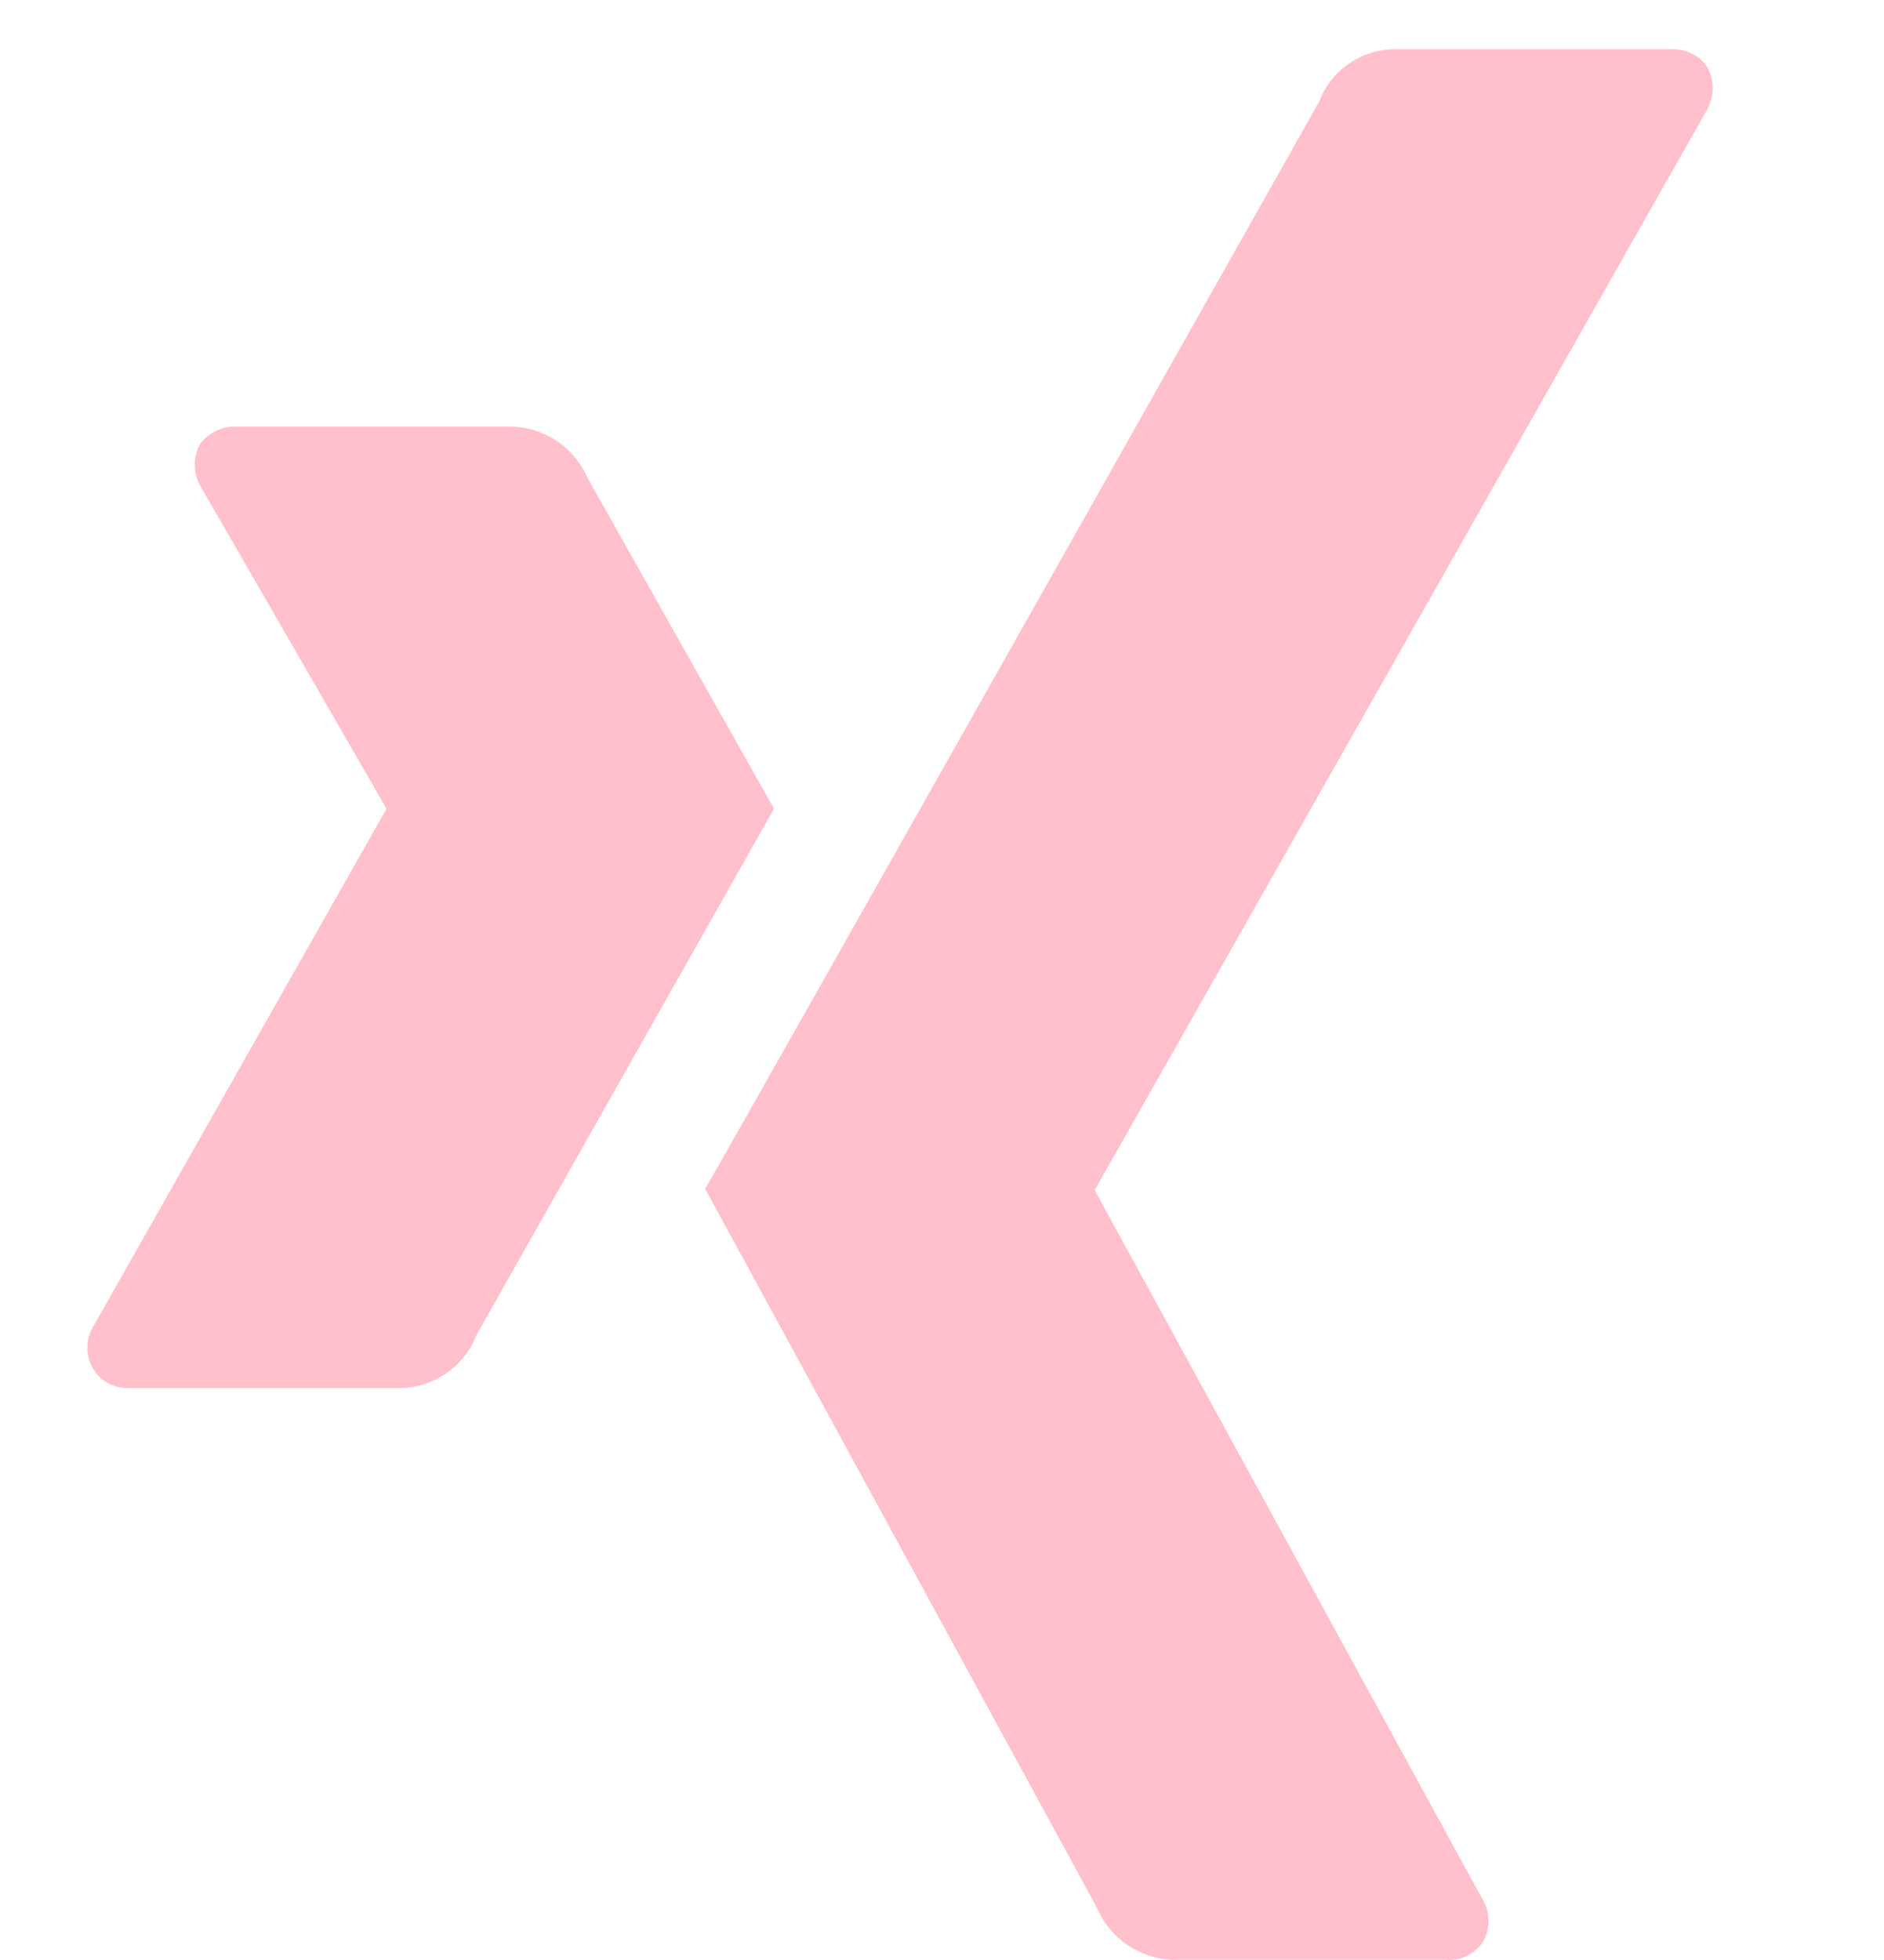       <svg
        class="social-icon"
        xmlns="http://www.w3.org/2000/svg"
        viewBox="0 0 25 26"
        fill="pink"
      >
        <path
          d="M7.8 6.347C7.714 6.145 7.572 5.973 7.39 5.851C7.209 5.729 6.996 5.662 6.777 5.659H3.156C3.061 5.653 2.966 5.671 2.879 5.71C2.792 5.75 2.716 5.81 2.658 5.885C2.61 5.971 2.584 6.067 2.584 6.166C2.584 6.264 2.61 6.361 2.658 6.446L5.129 10.728L1.237 17.598C1.186 17.683 1.159 17.78 1.159 17.879C1.159 17.978 1.186 18.075 1.237 18.159C1.285 18.24 1.355 18.306 1.437 18.35C1.52 18.395 1.613 18.416 1.707 18.413H5.328C5.545 18.406 5.756 18.335 5.933 18.21C6.11 18.084 6.246 17.909 6.324 17.707L10.271 10.728L7.8 6.347ZM22.655 1.45C22.701 1.363 22.726 1.267 22.726 1.169C22.726 1.071 22.701 0.974 22.655 0.888C22.601 0.812 22.529 0.75 22.445 0.709C22.361 0.668 22.268 0.648 22.175 0.653H18.482C18.268 0.659 18.061 0.729 17.887 0.853C17.712 0.977 17.579 1.15 17.504 1.35C17.504 1.35 9.628 15.317 9.357 15.77L14.553 25.301C14.637 25.502 14.778 25.675 14.958 25.798C15.137 25.922 15.349 25.991 15.567 25.998H19.188C19.283 26.006 19.378 25.989 19.464 25.947C19.55 25.906 19.623 25.842 19.676 25.763C19.726 25.677 19.752 25.581 19.752 25.482C19.752 25.384 19.726 25.287 19.676 25.202L14.526 15.788L22.655 1.45Z"
        />
      </svg>